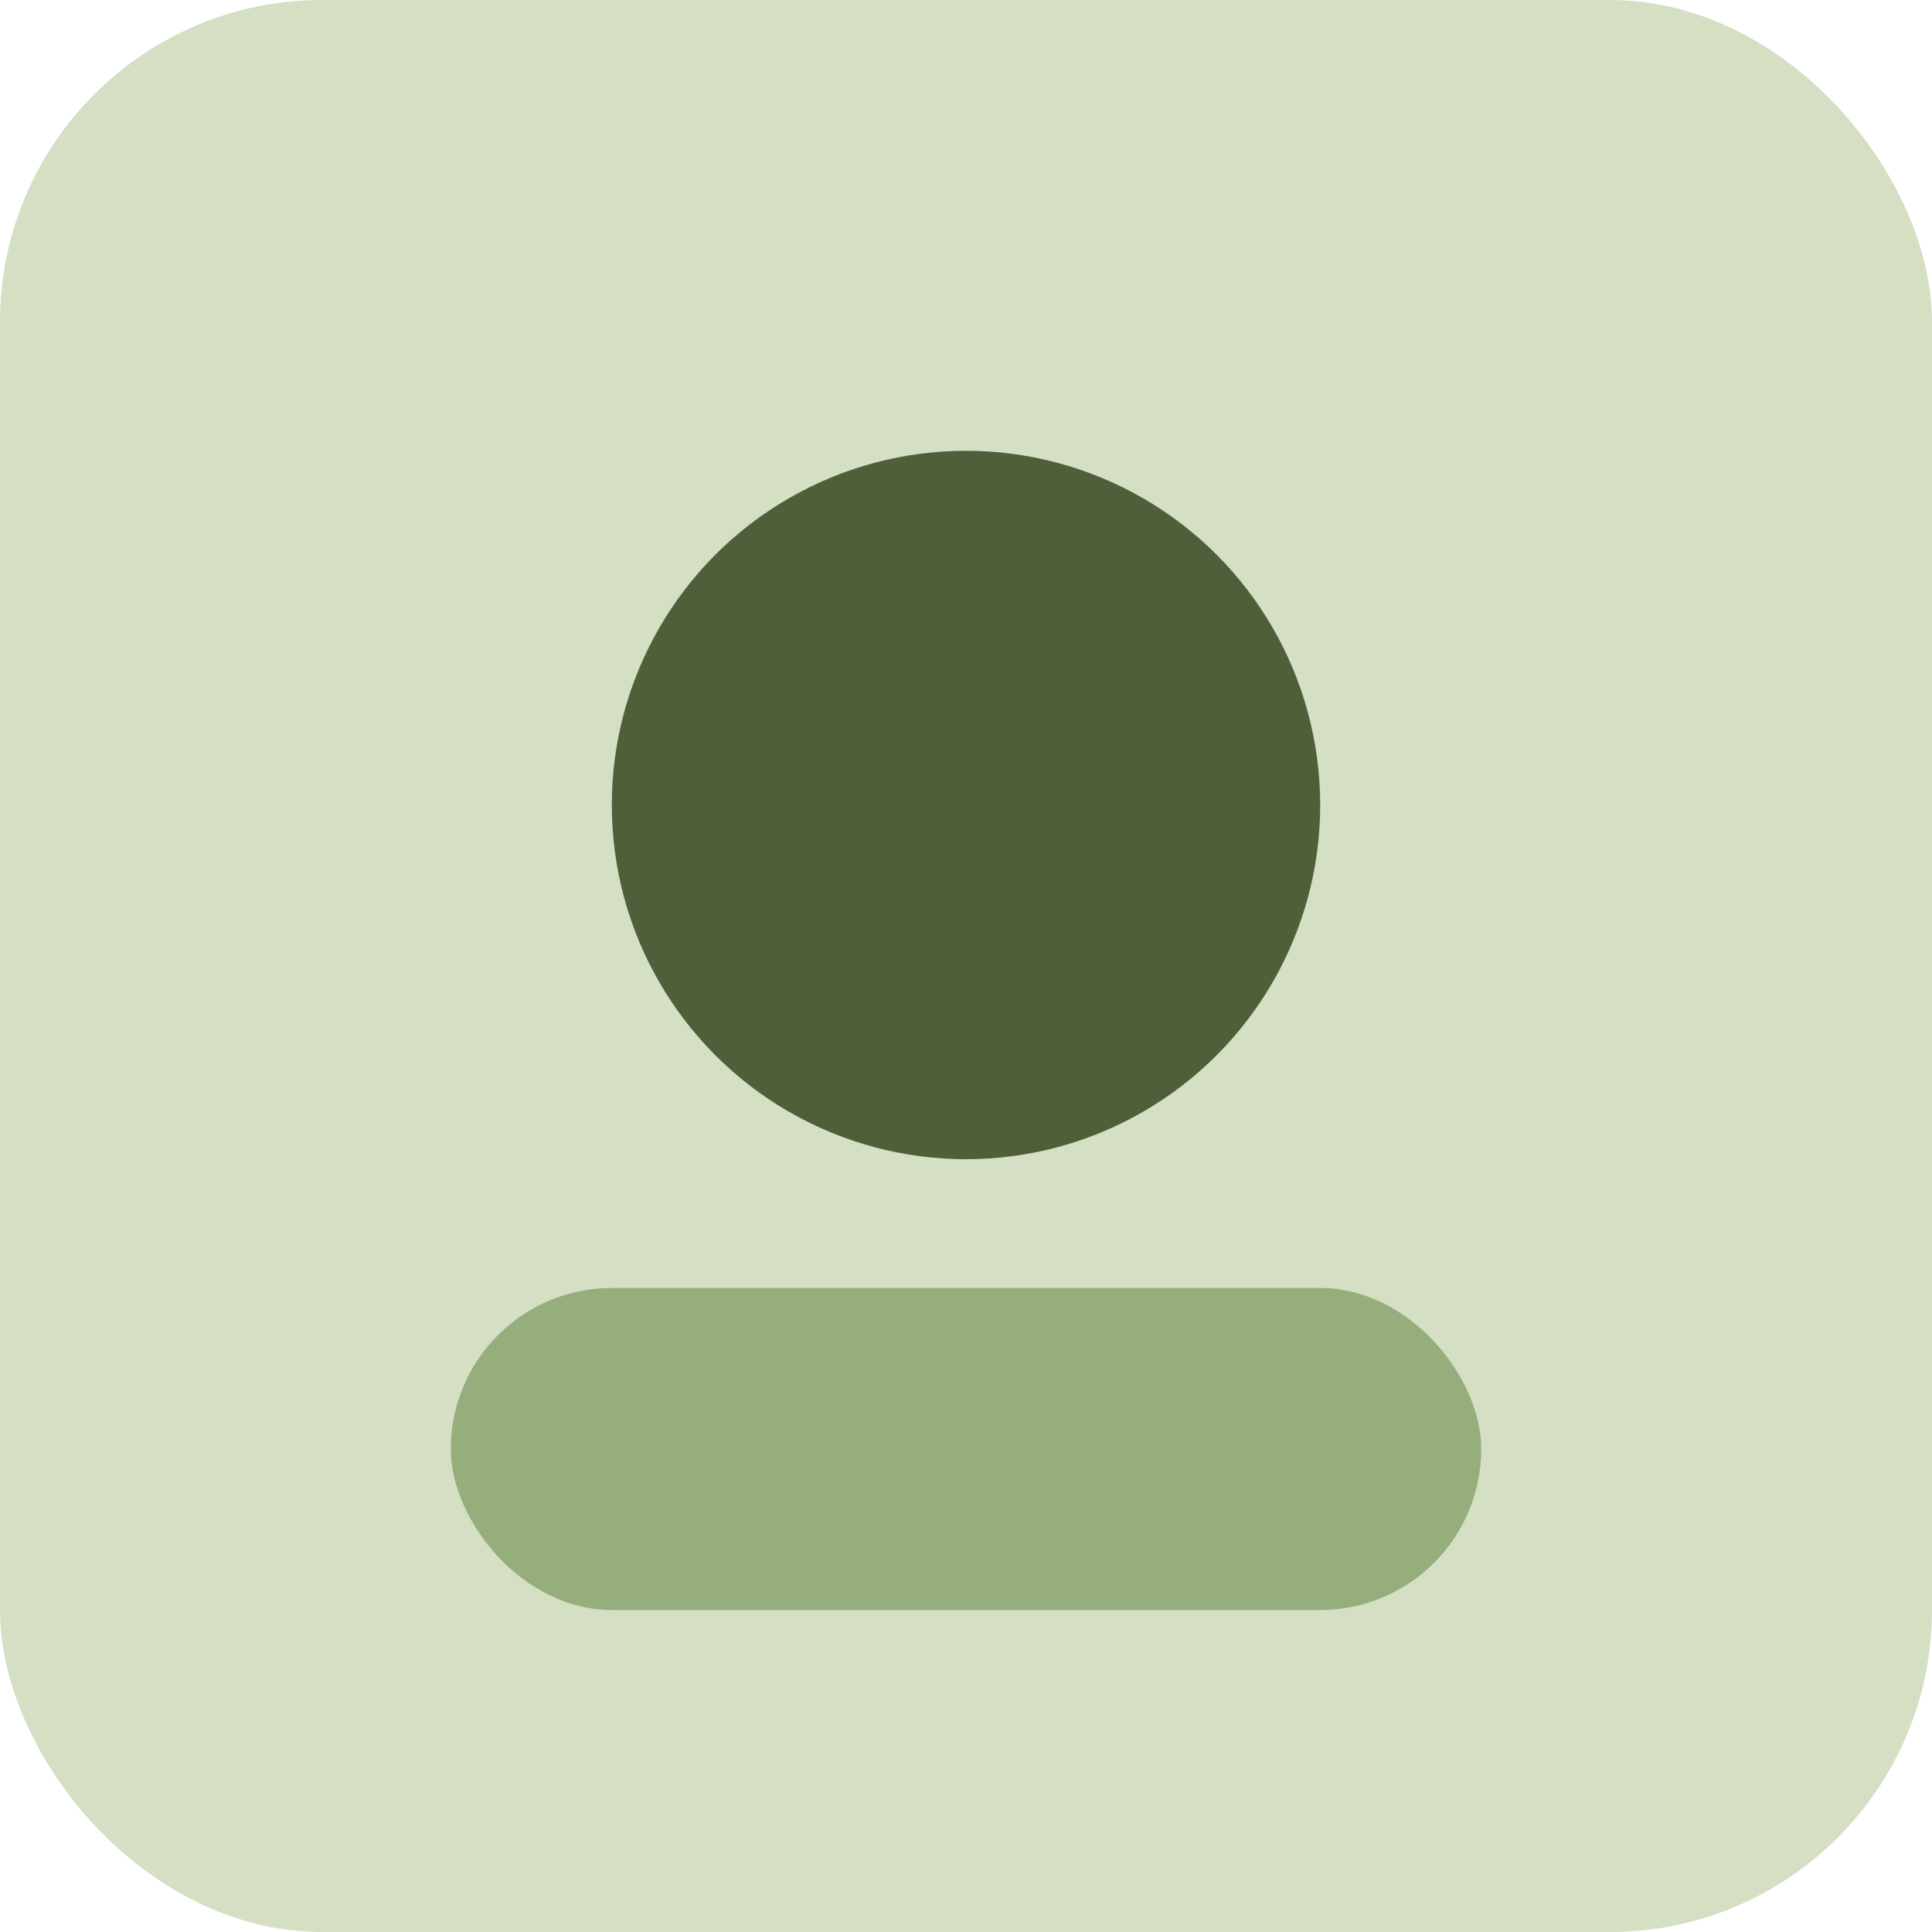 <svg xmlns="http://www.w3.org/2000/svg" viewBox="0 0 120 120"><rect width="100%" height="100%" rx="20" fill="#d4dfc4"/><circle cx="60" cy="50" r="22" fill="#4f5f3a"/><rect x="28" y="80" width="64" height="20" rx="10" fill="#96ad7c"/></svg>
